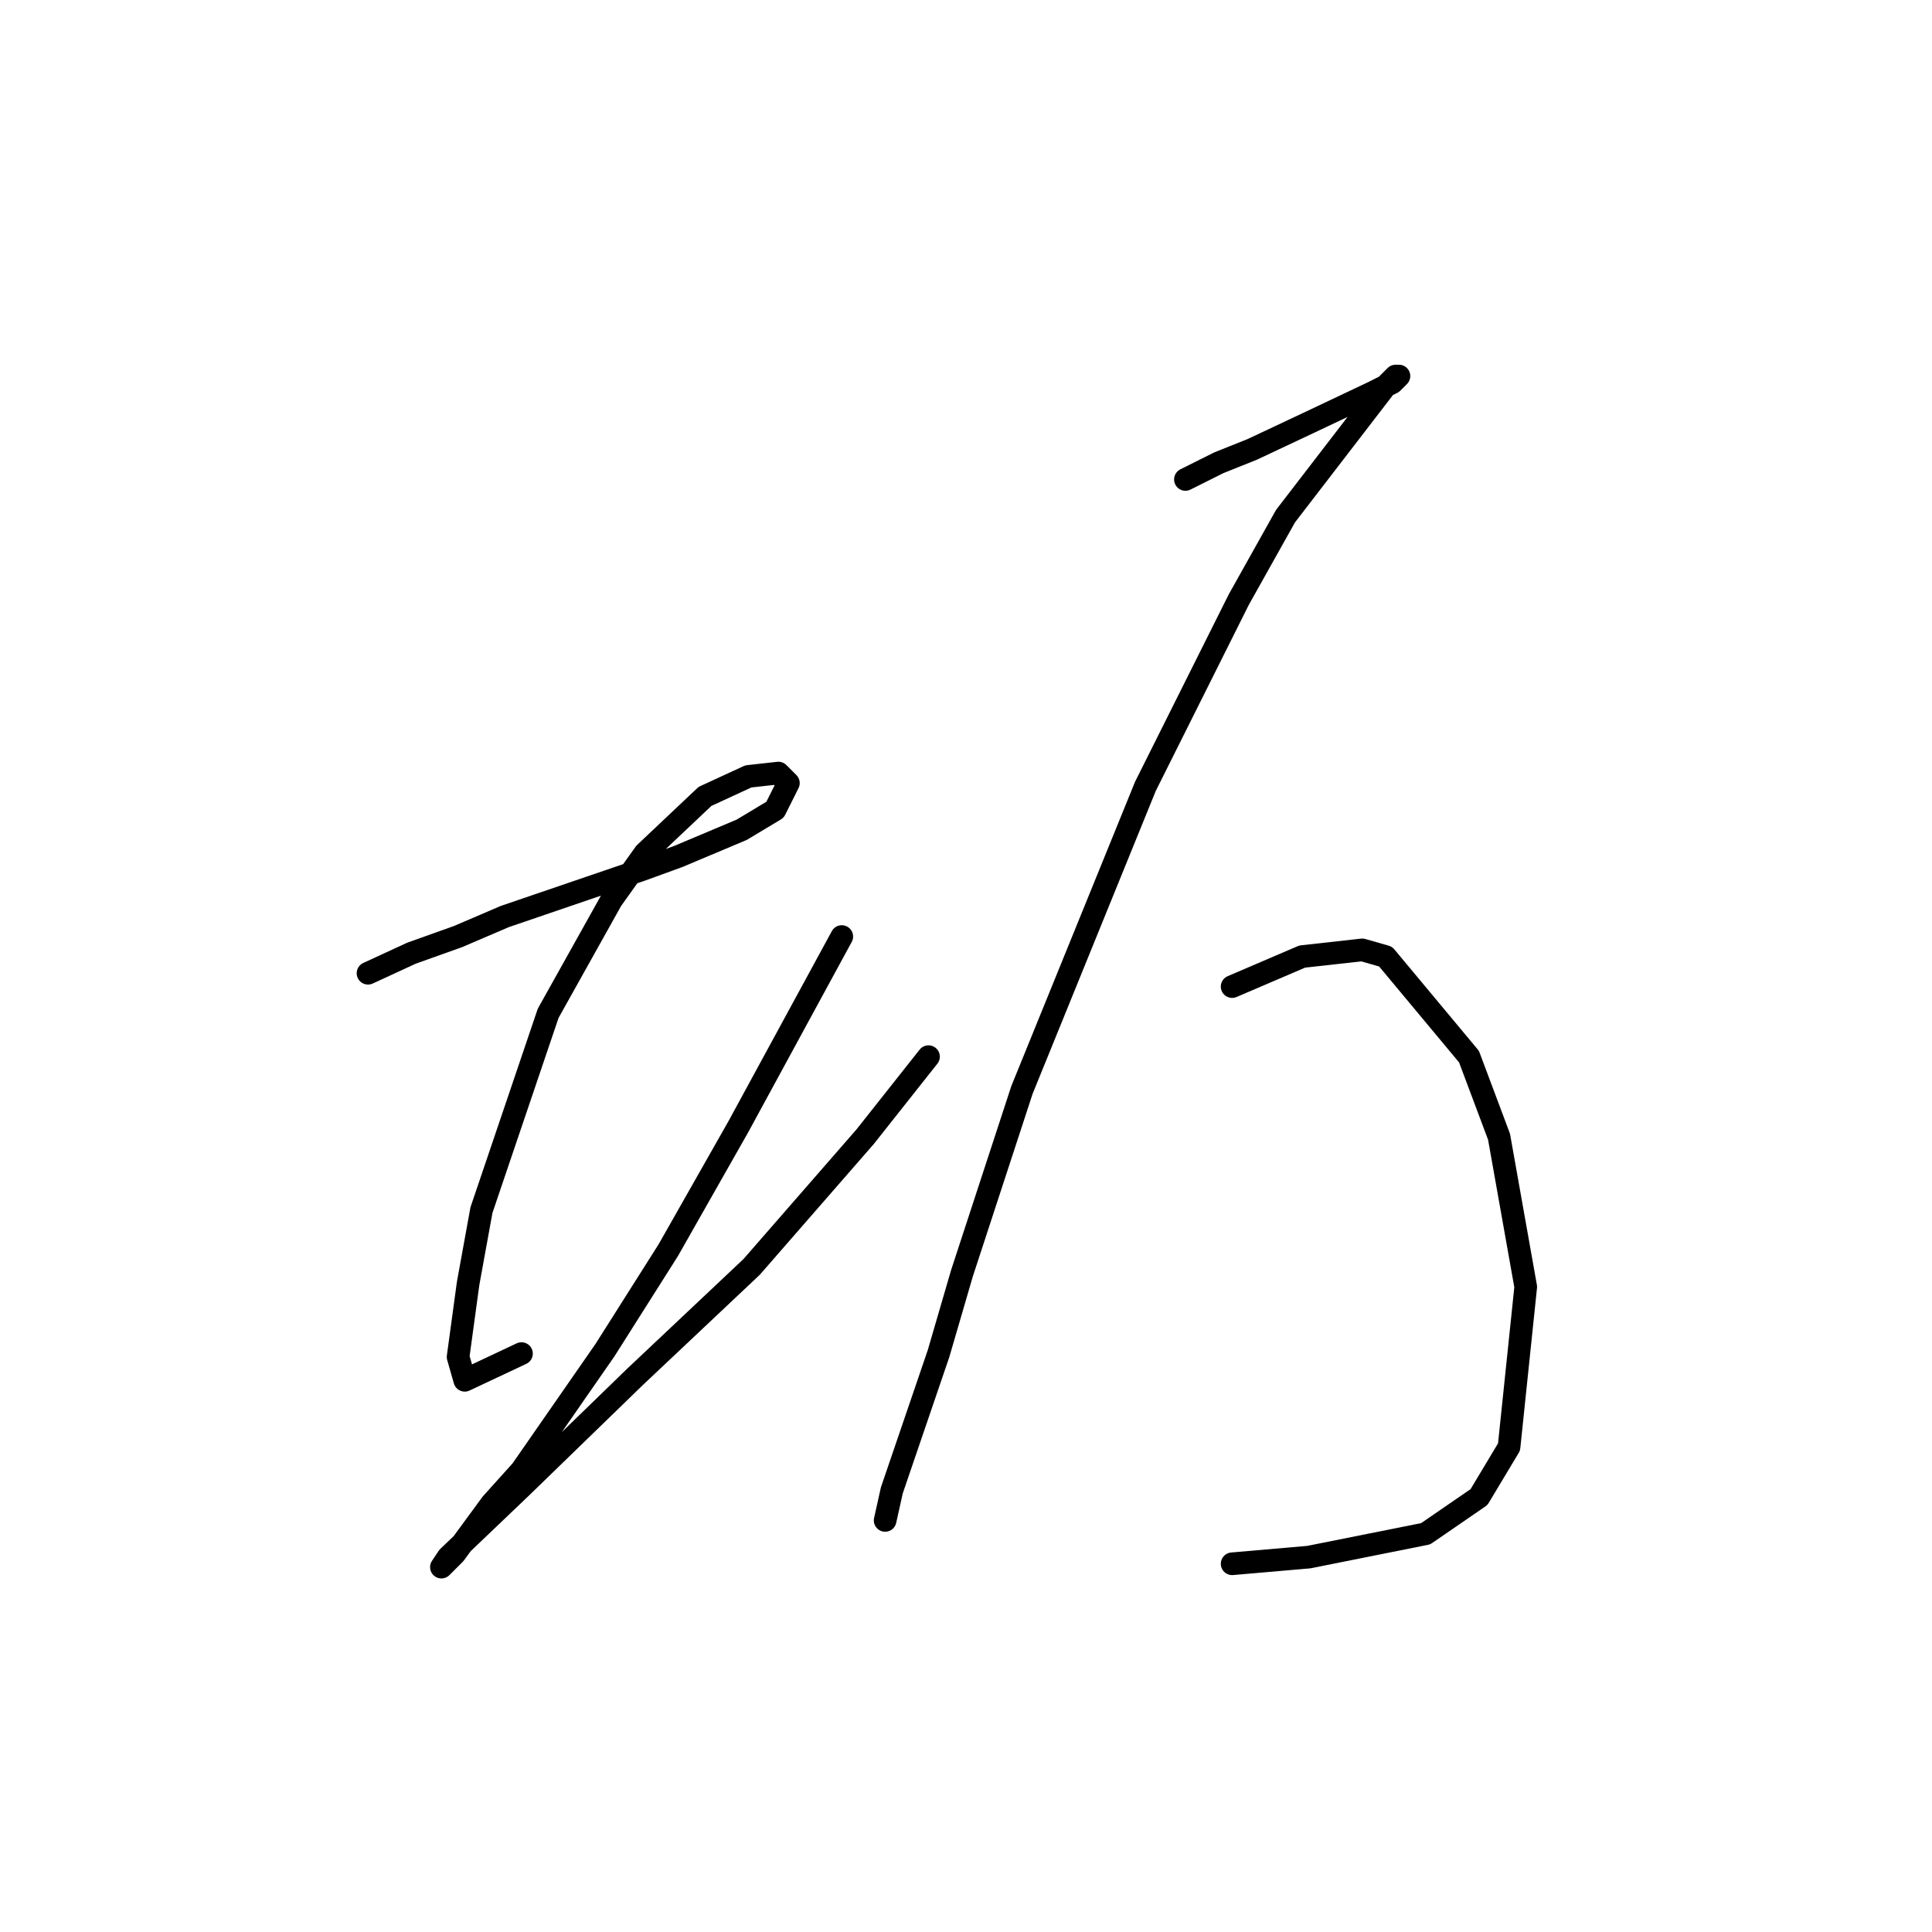 <?xml version="1.0" standalone="no"?>
    <svg width="256" height="256" xmlns="http://www.w3.org/2000/svg" version="1.1">
    <polyline stroke="black" stroke-width="3" stroke-linecap="round" fill="transparent" stroke-linejoin="round" points="48.763 128.96 54.51 126.308 60.699 124.097 66.888 121.445 85.014 115.255 89.877 113.487 98.277 109.95 102.697 107.298 104.466 103.761 103.14 102.435 99.161 102.877 93.414 105.529 85.456 113.045 81.035 119.234 72.636 134.265 63.794 160.348 62.026 170.074 60.699 179.8 61.583 182.895 69.099 179.358 69.099 179.358 " />
        <polyline stroke="black" stroke-width="3" stroke-linecap="round" fill="transparent" stroke-linejoin="round" points="111.539 124.097 97.835 149.296 88.551 165.653 80.151 178.916 69.099 194.831 65.12 199.252 60.257 205.883 58.489 207.651 59.373 206.325 69.099 197.041 84.13 182.452 99.603 167.864 114.634 150.622 123.033 140.012 123.033 140.012 " />
        <polyline stroke="black" stroke-width="3" stroke-linecap="round" fill="transparent" stroke-linejoin="round" points="157.074 63.531 161.495 61.321 165.916 59.553 173.431 56.016 181.831 52.037 184.483 50.711 185.368 49.827 184.926 49.827 183.599 51.153 170.337 68.394 164.147 79.446 151.769 104.203 135.412 144.433 127.454 168.748 124.36 179.358 118.171 197.483 117.286 201.462 117.286 201.462 " />
        <polyline stroke="black" stroke-width="3" stroke-linecap="round" fill="transparent" stroke-linejoin="round" points="163.263 130.728 172.547 126.75 180.505 125.865 183.599 126.75 194.651 140.012 198.63 150.622 202.167 170.516 199.956 191.736 195.978 198.368 188.904 203.231 173.431 206.325 163.263 207.209 163.263 207.209 " />
        </svg>